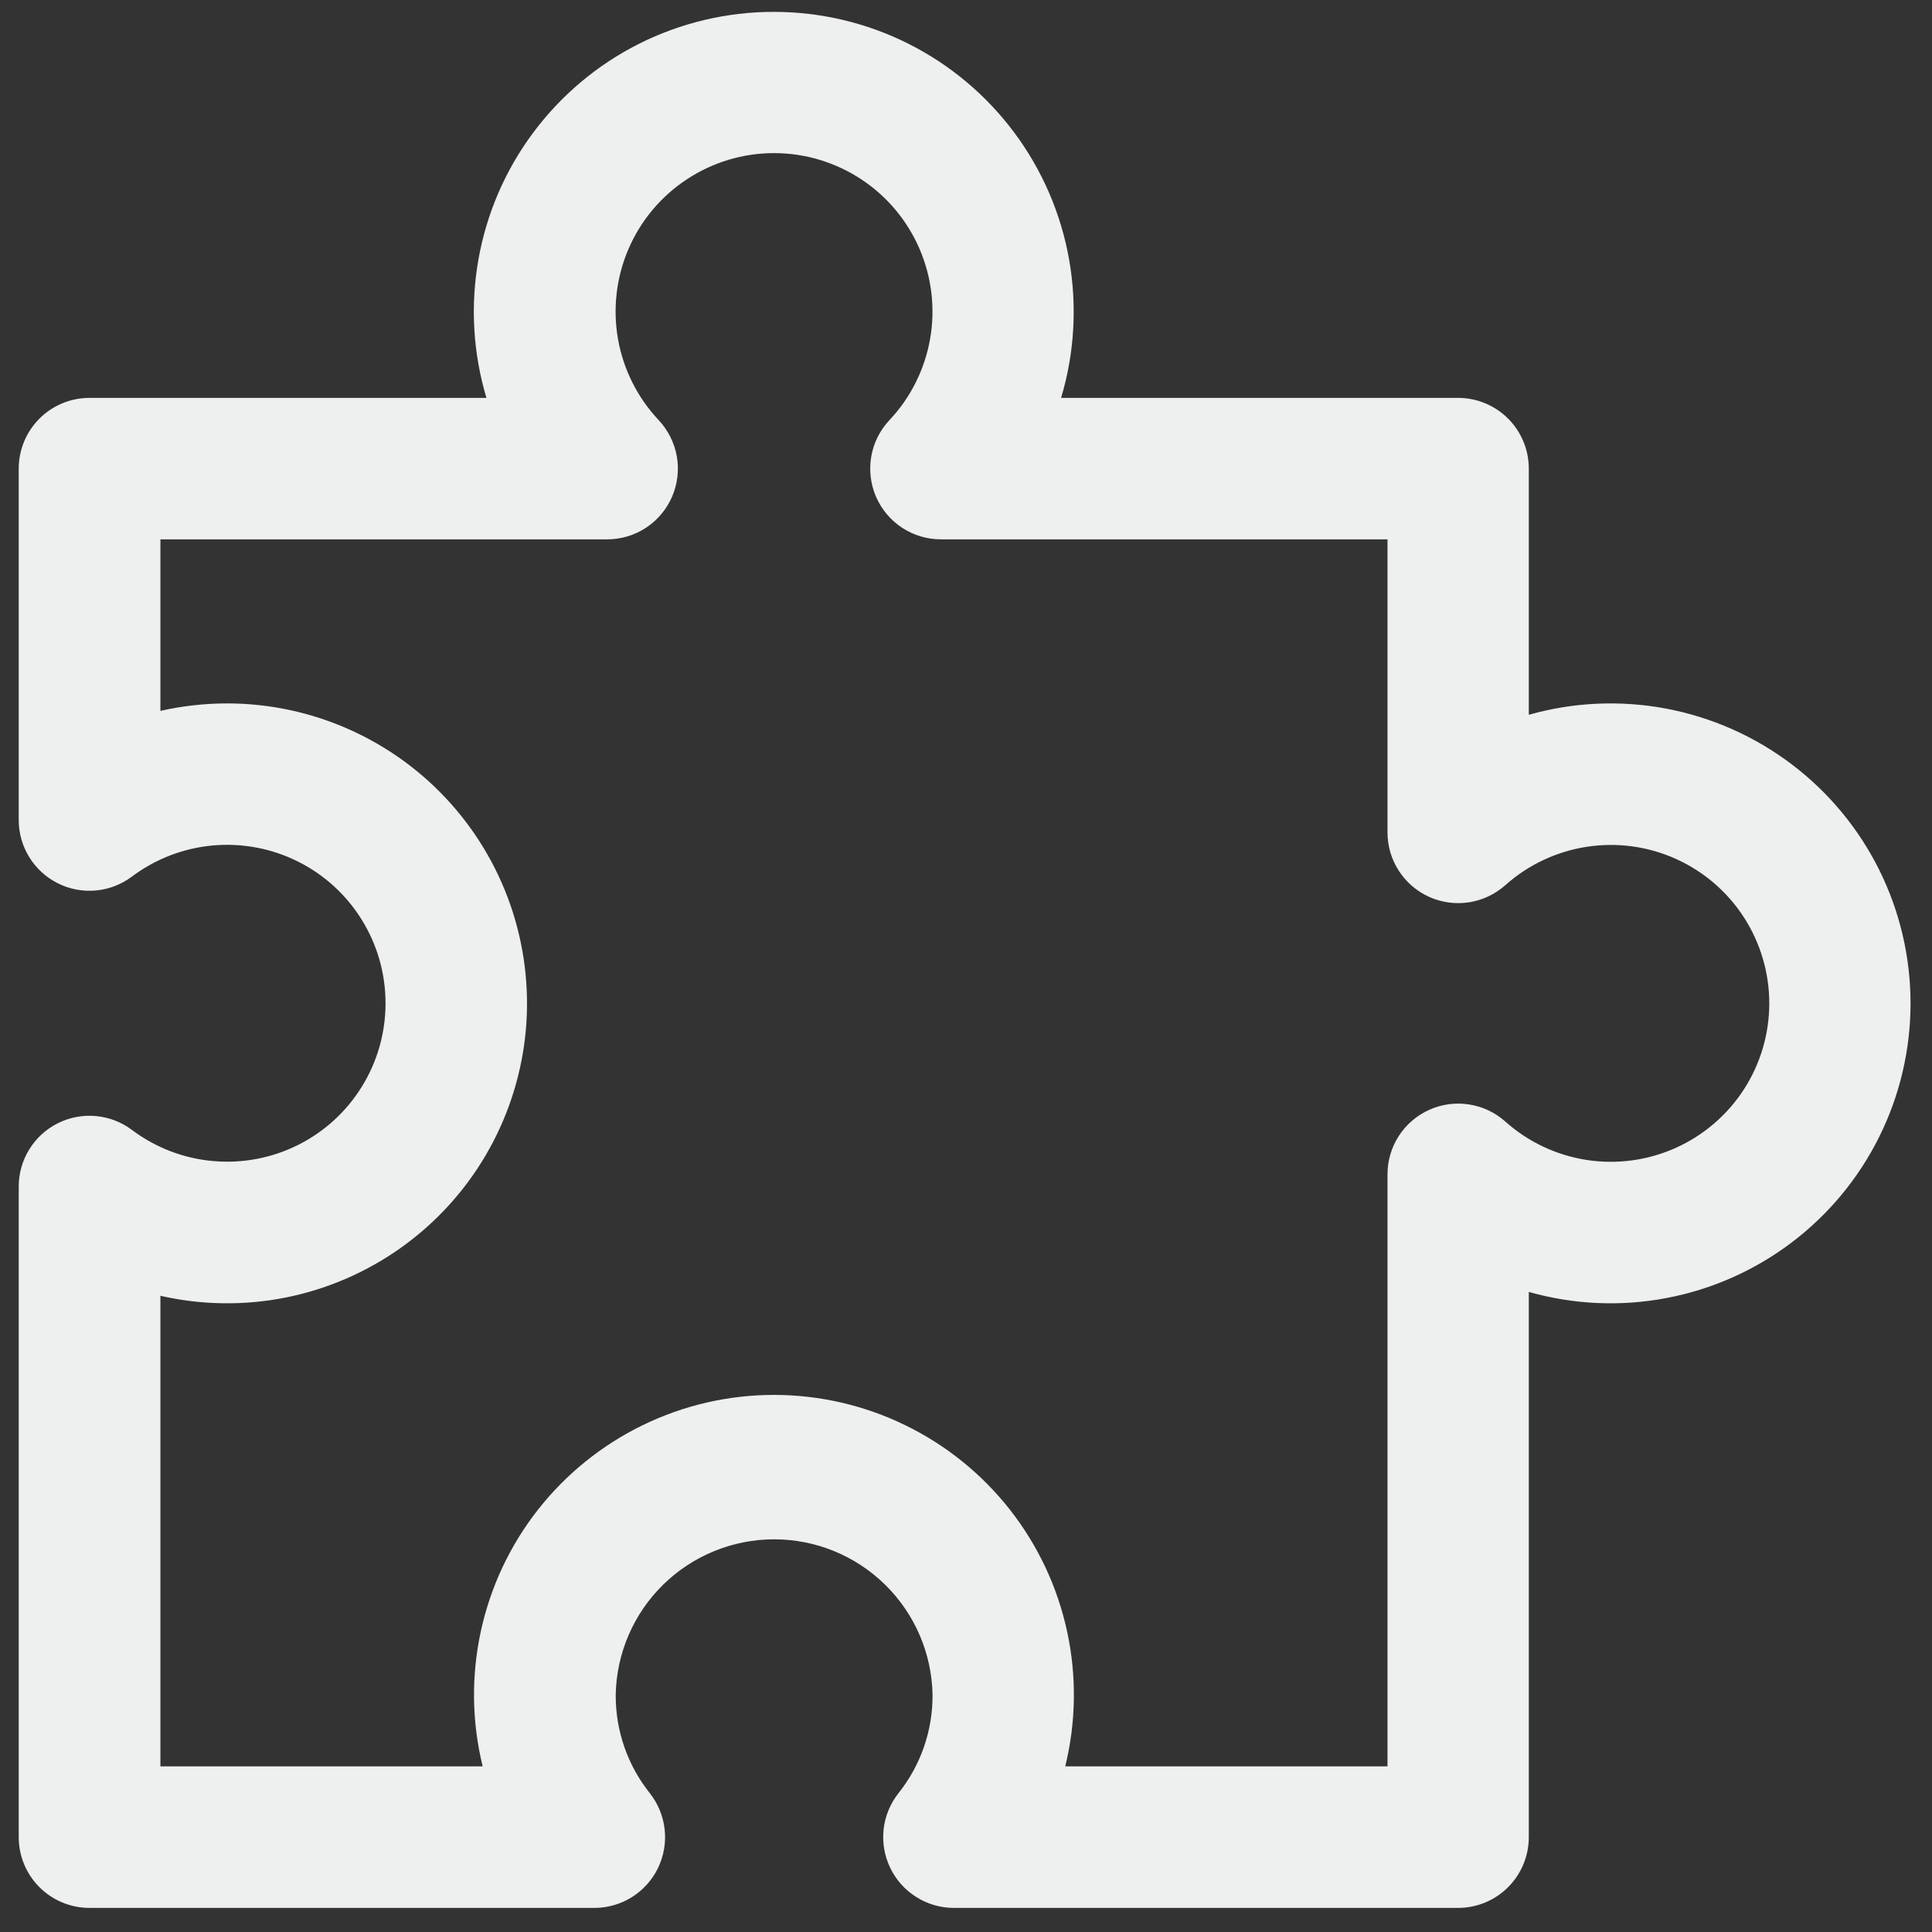 <svg width="36" height="36" viewBox="0 0 36 36" fill="none" xmlns="http://www.w3.org/2000/svg">
<rect x="0" y="0" width="36" height="36" fill="#333333" stroke="none"/>
<path d="M27.172 35.551H17.768C17.521 35.55 17.279 35.479 17.07 35.346C16.861 35.214 16.694 35.026 16.587 34.803C16.48 34.58 16.438 34.332 16.465 34.086C16.492 33.84 16.589 33.607 16.742 33.413C17.156 32.894 17.38 32.249 17.377 31.584C17.363 30.81 17.047 30.073 16.494 29.53C15.942 28.987 15.199 28.683 14.425 28.683C13.651 28.683 12.908 28.987 12.355 29.53C11.803 30.073 11.486 30.81 11.473 31.584C11.47 32.249 11.694 32.894 12.108 33.413C12.262 33.608 12.358 33.842 12.385 34.089C12.412 34.335 12.369 34.584 12.261 34.808C12.153 35.031 11.984 35.219 11.773 35.351C11.563 35.482 11.32 35.552 11.072 35.551H1.667C1.318 35.551 0.982 35.412 0.735 35.165C0.488 34.918 0.349 34.582 0.349 34.233V22.109C0.349 21.864 0.417 21.624 0.546 21.416C0.674 21.208 0.859 21.039 1.078 20.93C1.297 20.82 1.542 20.774 1.786 20.796C2.029 20.818 2.262 20.907 2.458 21.054C2.897 21.384 3.418 21.585 3.965 21.634C4.511 21.684 5.06 21.581 5.551 21.336C6.042 21.091 6.455 20.714 6.743 20.247C7.032 19.781 7.184 19.243 7.184 18.694C7.184 18.146 7.032 17.608 6.743 17.142C6.455 16.675 6.042 16.298 5.551 16.053C5.06 15.808 4.511 15.705 3.965 15.754C3.418 15.804 2.897 16.005 2.458 16.334C2.262 16.481 2.029 16.571 1.786 16.593C1.542 16.615 1.297 16.569 1.078 16.459C0.859 16.349 0.674 16.181 0.546 15.973C0.417 15.765 0.349 15.525 0.349 15.28V8.732C0.349 8.382 0.488 8.047 0.735 7.8C0.982 7.553 1.318 7.414 1.667 7.414H9.064C8.814 6.579 8.763 5.698 8.914 4.84C9.065 3.982 9.414 3.171 9.935 2.473C10.455 1.774 11.131 1.206 11.909 0.815C12.688 0.424 13.547 0.221 14.418 0.221C15.289 0.221 16.148 0.424 16.927 0.815C17.705 1.206 18.381 1.774 18.901 2.473C19.421 3.171 19.771 3.982 19.922 4.84C20.073 5.698 20.022 6.579 19.772 7.414H27.169C27.518 7.414 27.854 7.553 28.101 7.8C28.348 8.047 28.487 8.382 28.487 8.732V13.319C29.318 13.083 30.193 13.044 31.042 13.203C31.891 13.363 32.692 13.717 33.381 14.238C34.071 14.759 34.63 15.433 35.015 16.206C35.4 16.98 35.6 17.832 35.6 18.696C35.6 19.56 35.4 20.413 35.015 21.186C34.63 21.96 34.071 22.634 33.381 23.155C32.692 23.676 31.891 24.03 31.042 24.189C30.193 24.349 29.318 24.309 28.487 24.073V34.233C28.487 34.582 28.349 34.916 28.102 35.164C27.856 35.411 27.521 35.55 27.172 35.551ZM19.849 32.914H25.854V21.882C25.854 21.628 25.927 21.379 26.066 21.165C26.204 20.951 26.402 20.783 26.634 20.679C26.866 20.575 27.124 20.54 27.375 20.58C27.627 20.619 27.861 20.73 28.051 20.9C28.476 21.279 29.002 21.527 29.565 21.614C30.128 21.701 30.703 21.623 31.223 21.39C31.743 21.157 32.184 20.779 32.494 20.301C32.803 19.823 32.968 19.266 32.968 18.696C32.968 18.127 32.803 17.569 32.494 17.091C32.184 16.613 31.743 16.235 31.223 16.002C30.703 15.769 30.128 15.692 29.565 15.779C29.002 15.866 28.476 16.114 28.051 16.493C27.861 16.662 27.627 16.773 27.375 16.813C27.124 16.852 26.866 16.817 26.634 16.714C26.402 16.61 26.204 16.441 26.066 16.227C25.927 16.014 25.854 15.765 25.854 15.51V10.05H17.533C17.276 10.05 17.024 9.975 16.809 9.834C16.595 9.693 16.425 9.491 16.323 9.255C16.221 9.019 16.191 8.758 16.235 8.505C16.279 8.252 16.396 8.017 16.573 7.829C16.968 7.41 17.231 6.884 17.331 6.316C17.431 5.748 17.362 5.164 17.133 4.635C16.905 4.106 16.526 3.655 16.045 3.339C15.563 3.022 14.999 2.853 14.423 2.853C13.847 2.853 13.283 3.022 12.802 3.339C12.32 3.655 11.941 4.106 11.713 4.635C11.484 5.164 11.416 5.748 11.515 6.316C11.615 6.884 11.879 7.41 12.274 7.829C12.45 8.017 12.567 8.252 12.612 8.505C12.656 8.758 12.625 9.019 12.523 9.255C12.421 9.491 12.252 9.693 12.037 9.834C11.822 9.975 11.57 10.05 11.313 10.05H2.989V13.246C3.399 13.154 3.817 13.107 4.237 13.107C5.024 13.108 5.801 13.275 6.518 13.597C7.236 13.919 7.878 14.388 8.401 14.975C8.925 15.562 9.319 16.253 9.557 17.002C9.795 17.751 9.873 18.543 9.785 19.324C9.696 20.105 9.444 20.86 9.044 21.537C8.645 22.214 8.106 22.799 7.465 23.254C6.824 23.709 6.093 24.024 5.322 24.178C4.551 24.331 3.756 24.32 2.989 24.145V32.914H8.994C8.792 32.091 8.779 31.233 8.958 30.405C9.136 29.576 9.5 28.799 10.023 28.133C10.546 27.466 11.214 26.927 11.976 26.556C12.738 26.185 13.574 25.992 14.421 25.992C15.269 25.992 16.105 26.185 16.867 26.556C17.629 26.927 18.297 27.466 18.82 28.133C19.342 28.799 19.707 29.576 19.885 30.405C20.064 31.233 20.051 32.091 19.849 32.914Z" fill="#EEEFEF"/>
</svg>
